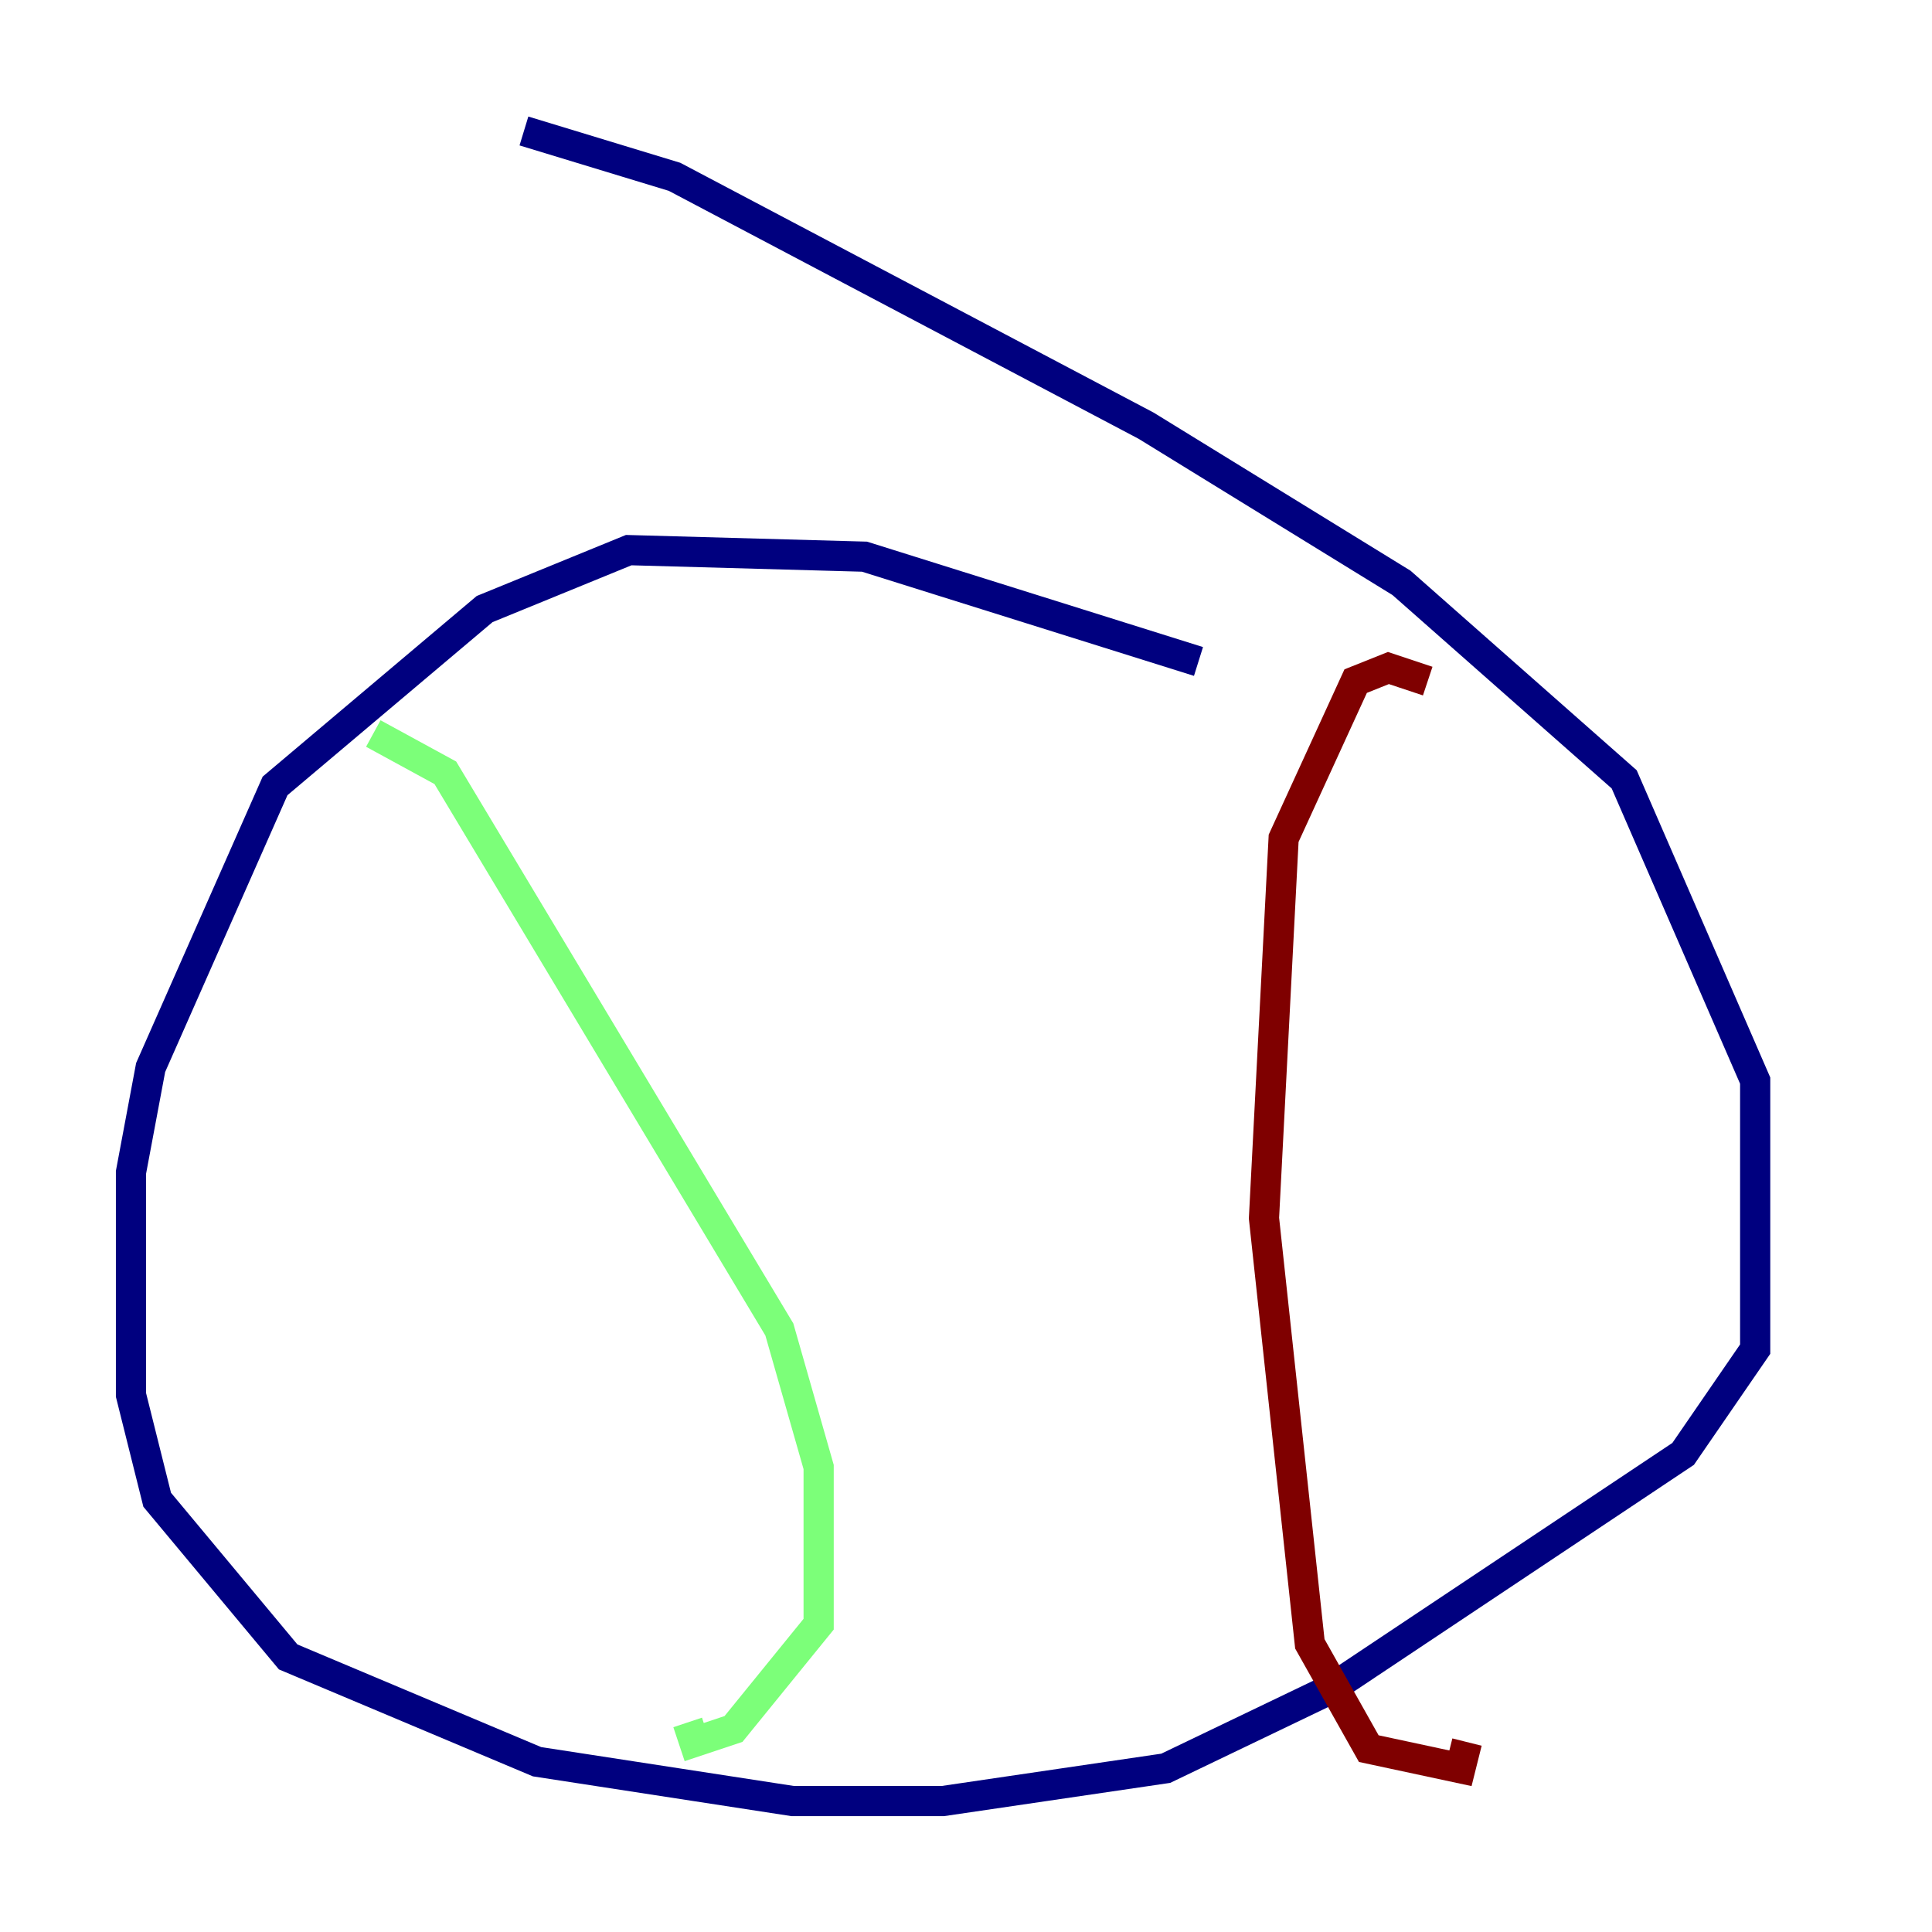 <?xml version="1.0" encoding="utf-8" ?>
<svg baseProfile="tiny" height="128" version="1.2" viewBox="0,0,128,128" width="128" xmlns="http://www.w3.org/2000/svg" xmlns:ev="http://www.w3.org/2001/xml-events" xmlns:xlink="http://www.w3.org/1999/xlink"><defs /><polyline fill="none" points="79.403,43.824 57.275,36.881 41.654,36.447 32.108,40.352 18.224,52.068 9.98,70.725 8.678,77.668 8.678,92.42 10.414,99.363 19.091,109.776 35.58,116.719 52.502,119.322 62.481,119.322 77.234,117.153 88.081,111.946 111.512,96.325 116.285,89.383 116.285,71.593 107.607,51.634 92.854,38.617 75.932,28.203 44.691,11.715 34.712,8.678" stroke="#00007f" stroke-width="2" /><polyline fill="none" points="24.732,48.597 29.505,51.2 51.634,88.081 54.237,97.193 54.237,107.607 48.597,114.549 45.993,115.417 45.559,114.115" stroke="#7cff79" stroke-width="2" /><polyline fill="none" points="94.59,45.125 91.986,44.258 89.817,45.125 85.044,55.539 83.742,80.705 86.78,108.909 90.685,115.851 96.759,117.153 97.193,115.417" stroke="#7f0000" stroke-width="2" /></svg>